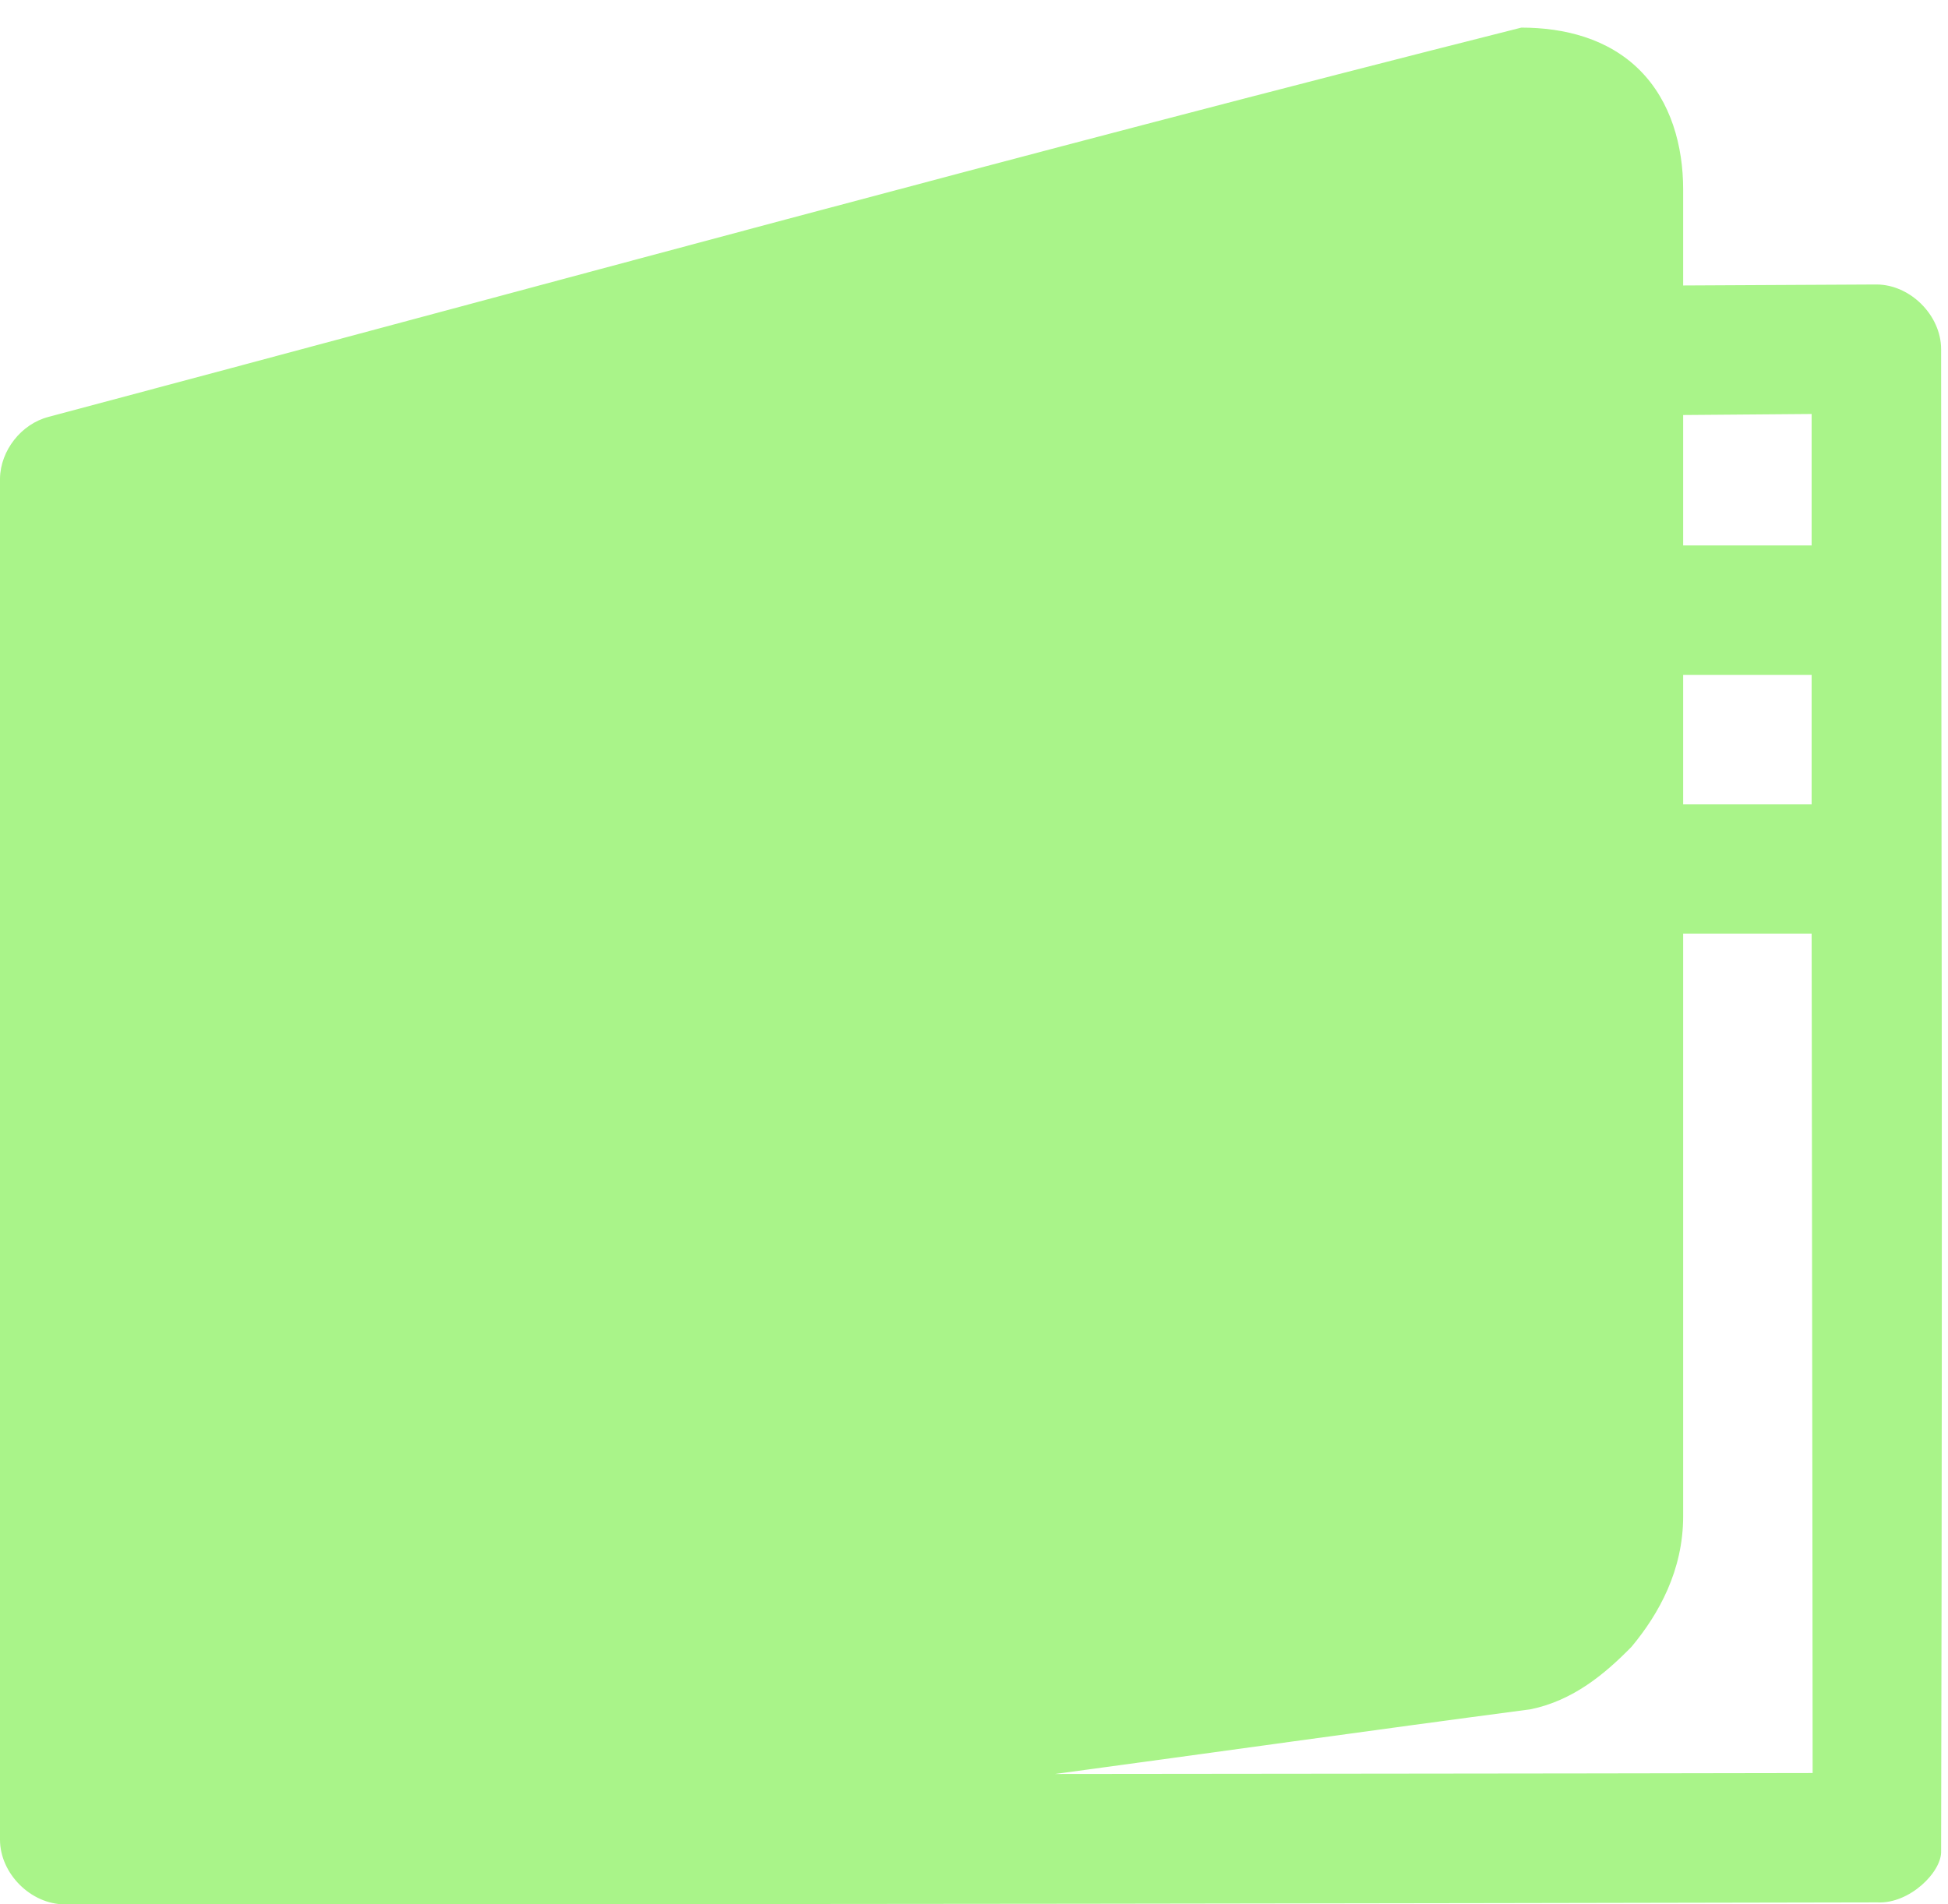 <?xml version="1.0" encoding="UTF-8"?>
<svg width="45px" height="44px" viewBox="0 0 45 44" version="1.1" xmlns="http://www.w3.org/2000/svg" xmlns:xlink="http://www.w3.org/1999/xlink">
    <!-- Generator: Sketch 43.1 (39012) - http://www.bohemiancoding.com/sketch -->
    <title>instant-payout</title>
    <desc>Created with Sketch.</desc>
    <defs></defs>
    <g id="Page-1" stroke="none" stroke-width="1" fill="none" fill-rule="evenodd">
        <g id="Desktop-HD" transform="translate(-913, -1560)" fill-rule="nonzero" fill="#A9F489">
            <g id="instant-payout" transform="translate(913, 1560)">
                <g id="Group" transform="translate(0, 0.638)">
                    <path d="M1.122,8.994 C0.493,9.156 0.01,9.769 3.55271368e-15,10.419 L3.55271368e-15,41.867 C3.55271368e-15,42.65 0.712,43.362 1.495,43.362 C19.395,43.362 32.201,43.34 43.369,43.317 C44.117,43.355 44.864,42.605 44.841,42.126 C44.877,25.202 44.843,18.87 44.841,7.431 C44.841,6.648 44.128,5.935 43.345,5.935 L38.882,5.958 L38.882,3.738 C38.882,2.742 38.604,1.707 37.878,0.982 C37.151,0.255 36.14,0 35.144,0 C23.835,2.853 12.435,5.982 1.122,8.994 L1.122,8.994 Z M41.85,8.927 C41.85,10.579 41.85,10.537 41.85,11.964 L38.882,11.964 L38.882,8.951 L41.85,8.927 Z M38.882,14.955 L41.85,14.955 C41.851,16.176 41.849,16.877 41.85,17.945 L38.882,17.945 L38.882,14.955 Z M38.882,20.936 L41.85,20.936 C41.856,27.091 41.87,34.054 41.873,40.328 C34.261,40.343 29.174,40.343 24.372,40.35 C28.033,39.856 31.691,39.338 35.354,38.856 C36.341,38.654 37.078,38.036 37.691,37.409 C38.325,36.648 38.882,35.641 38.882,34.395 L38.882,20.936 Z" id="Shape"></path>
                </g>
            </g>
        </g>
    </g>
</svg>